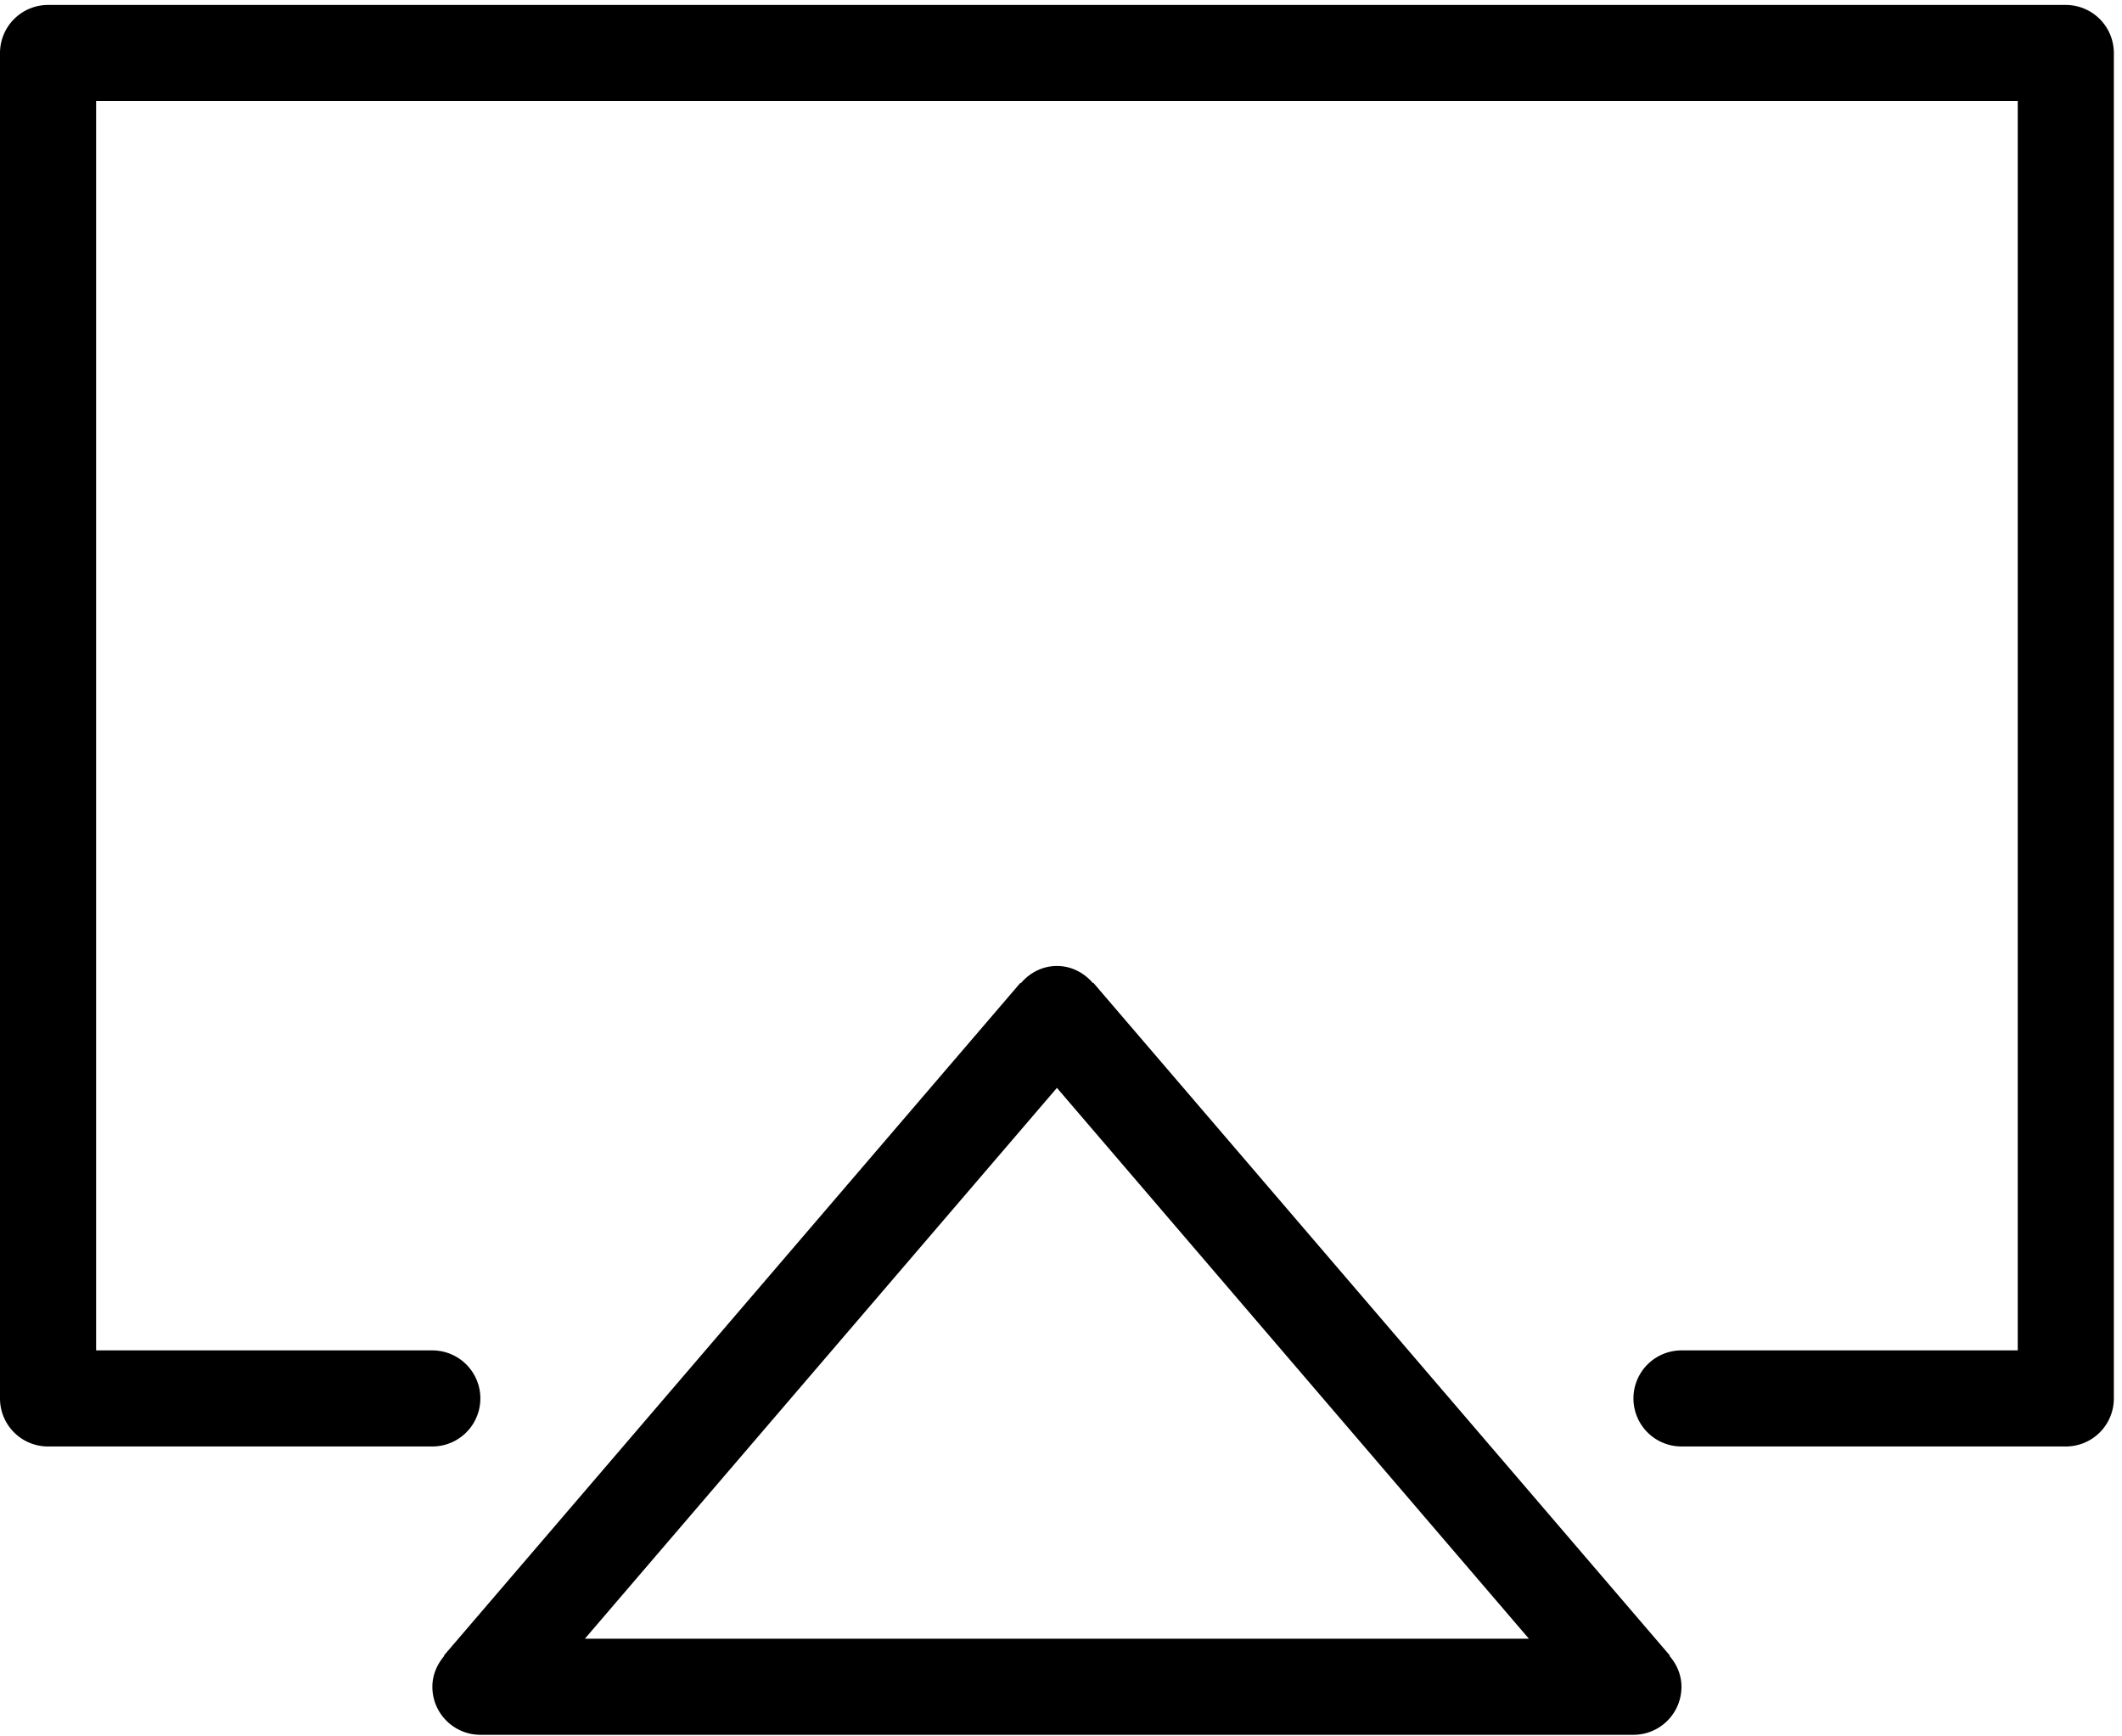 <svg xmlns="http://www.w3.org/2000/svg" width="99" height="81" viewBox="0 0 99 81"><g><g><g><path d="M71.33 76.444L49.31 50.748 27.286 76.444zm6.556.797c.34.394.561.886.561 1.445 0 1.239-1.003 2.24-2.24 2.24H22.416c-1.24 0-2.244-1.001-2.244-2.24 0-.559.224-1.05.558-1.445l-.019-.014 26.896-31.38.024.014c.406-.478 1-.8 1.681-.8.678 0 1.268.322 1.679.8l.019-.014 26.896 31.38zM96.378.231a2.244 2.244 0 0 1 2.242 2.242v62.763a2.24 2.24 0 0 1-2.242 2.24h-17.93a2.24 2.24 0 0 1 0-4.482h15.688V4.713H4.484v58.281H20.17a2.241 2.241 0 1 1 0 4.482H2.242A2.24 2.24 0 0 1 0 65.236V2.473A2.244 2.244 0 0 1 2.242.231h94.136"/></g></g></g></svg>